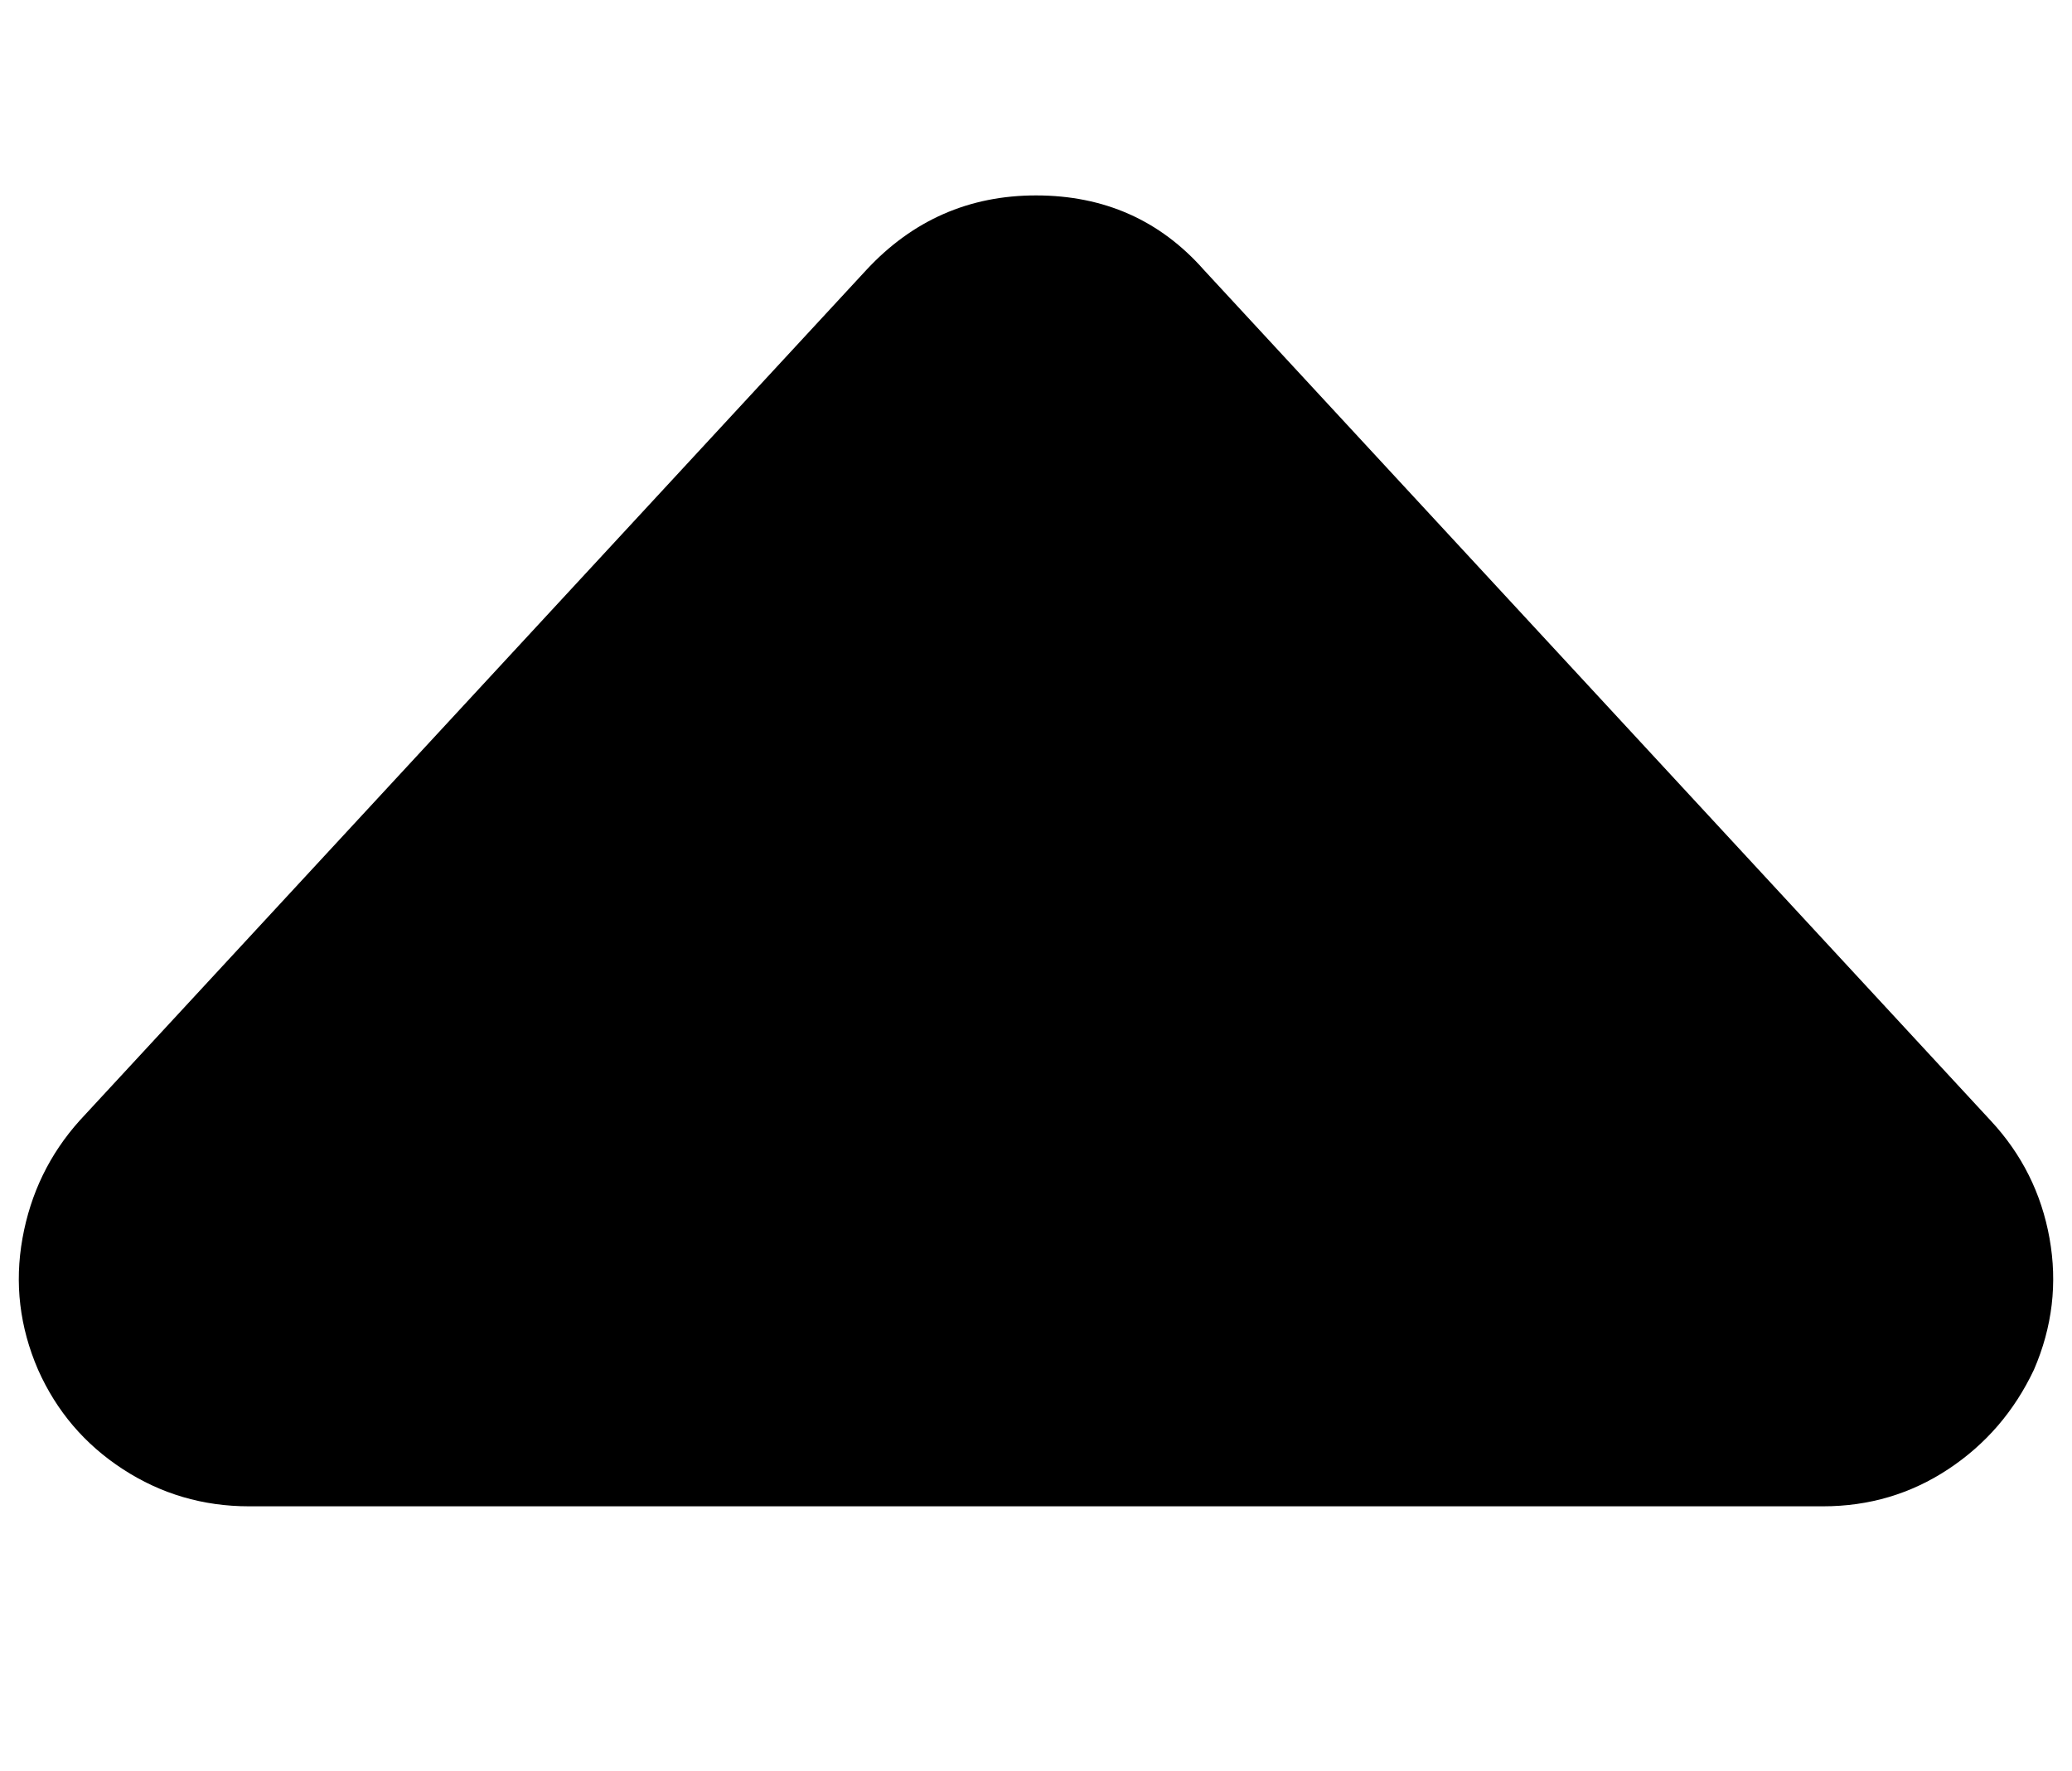 <?xml version="1.0" standalone="no"?>
<!DOCTYPE svg PUBLIC "-//W3C//DTD SVG 1.1//EN" "http://www.w3.org/Graphics/SVG/1.1/DTD/svg11.dtd" >
<svg xmlns="http://www.w3.org/2000/svg" xmlns:xlink="http://www.w3.org/1999/xlink" version="1.1" viewBox="-11 0 1198 1024">
   <path fill="currentColor"
d="M685 156l455 492q27 29 34 68t-9 76q-17 36 -49.5 57.5t-72.5 21.5h-910q-40 0 -73 -21.5t-49 -57.5q-16 -37 -9 -76t33 -68l455 -492q40 -43 98 -43q59 0 97 43z" />
</svg>
